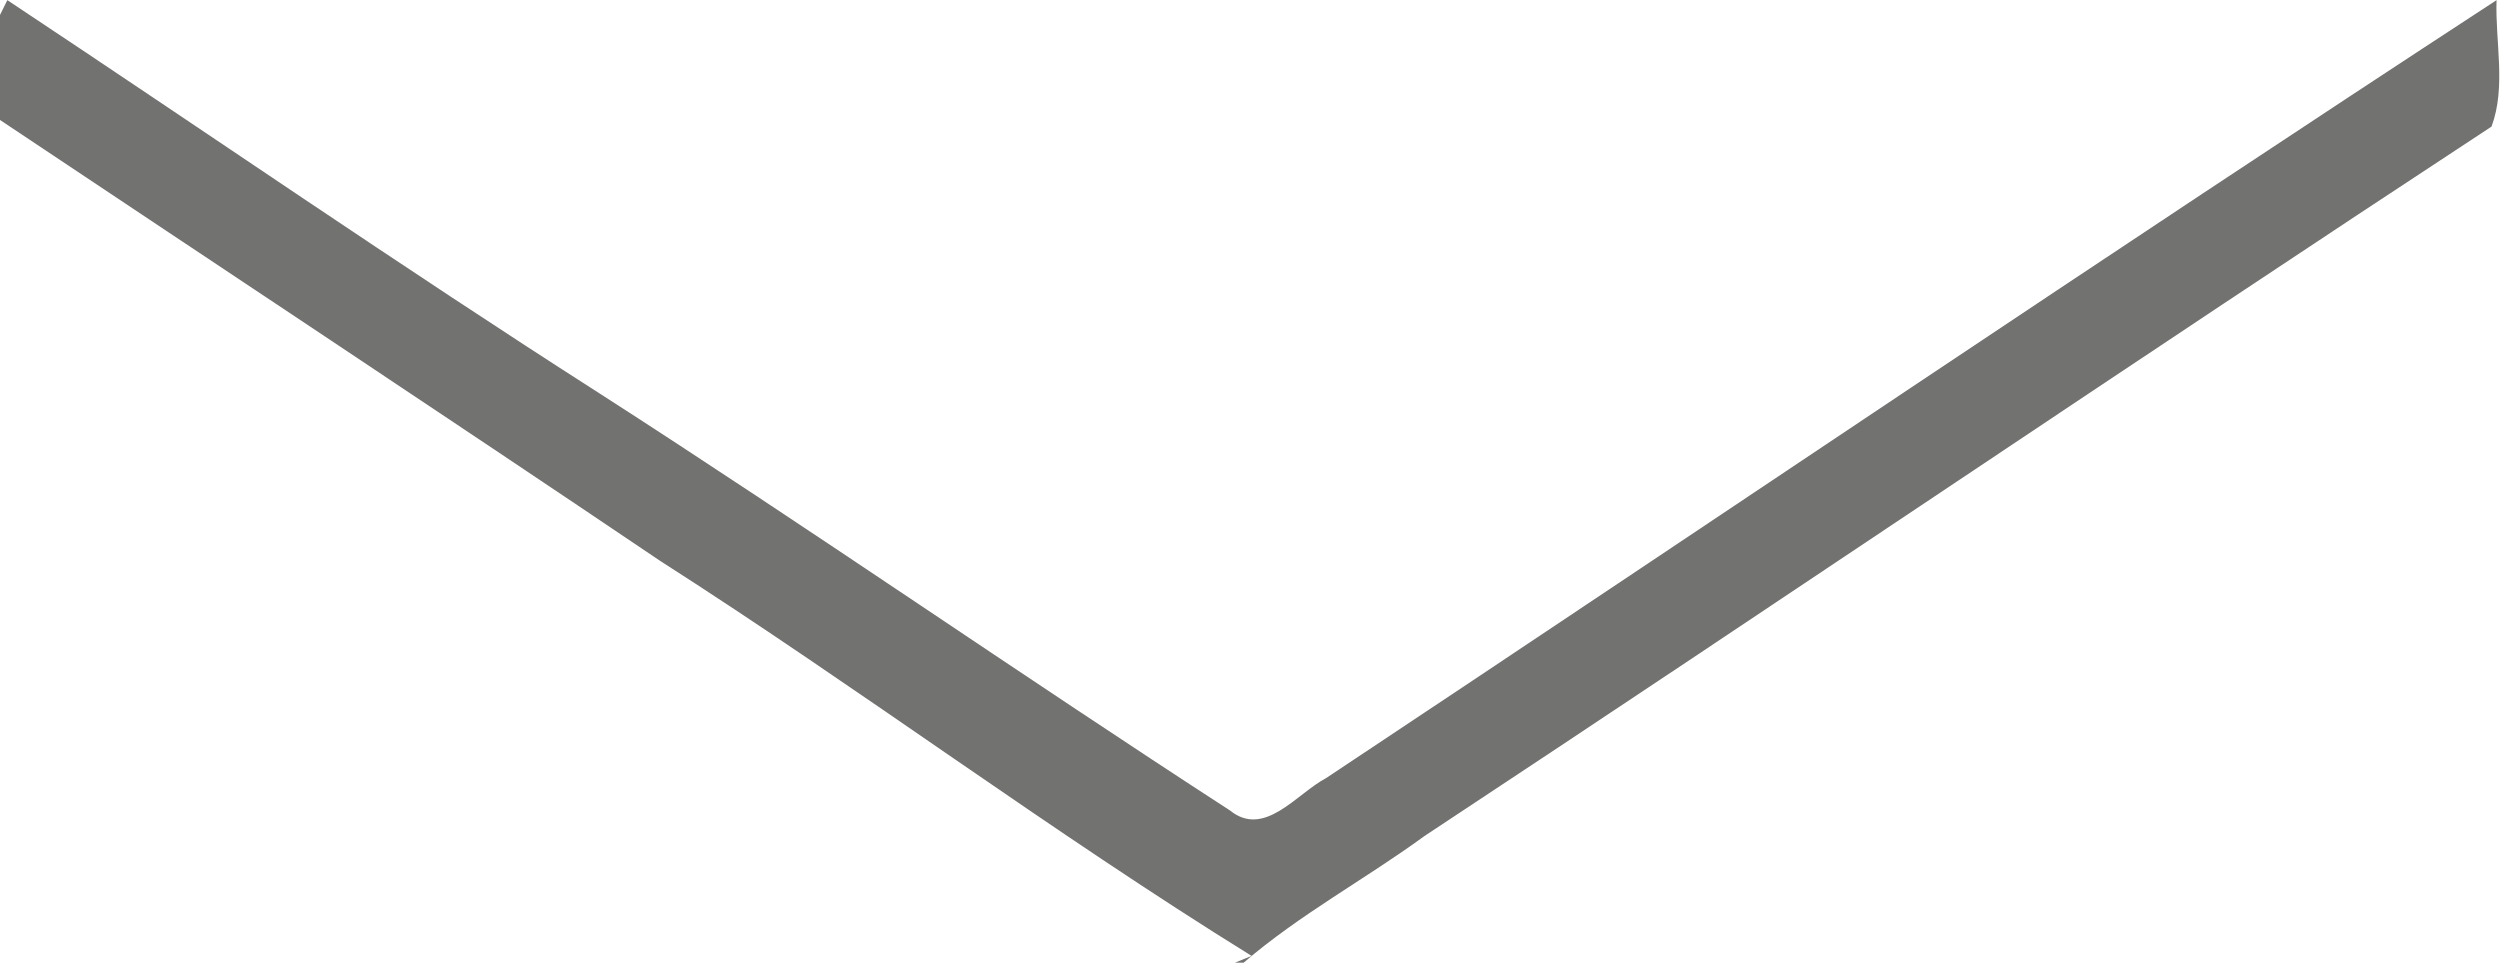 <?xml version="1.0" encoding="UTF-8" ?>
<!DOCTYPE svg PUBLIC "-//W3C//DTD SVG 1.1//EN" "http://www.w3.org/Graphics/SVG/1.1/DTD/svg11.dtd">
<svg width="174pt" height="67pt" viewBox="0 0 174 67" version="1.1" xmlns="http://www.w3.org/2000/svg">
<g id="#ffffffff">
</g>
<g id="#727270ff">
<path fill="#727270" opacity="1.00" d=" M 0.00 1.04 L 0.51 0.01 C 14.25 9.12 27.82 18.49 41.71 27.37 C 56.46 36.85 70.89 46.87 85.61 56.41 C 88.01 58.35 90.25 55.23 92.29 54.16 C 119.45 36.12 146.46 17.83 173.76 0.01 C 173.66 2.91 174.44 6.04 173.41 8.81 C 148.56 25.12 123.95 41.81 99.14 58.19 C 95.00 61.21 90.45 63.65 86.56 67.00 L 85.96 67.00 L 87.11 66.53 C 73.08 57.84 59.85 47.93 45.95 39.04 C 30.68 28.74 15.32 18.58 0.00 8.35 L 0.00 1.04 Z" />
</g>
</svg>
